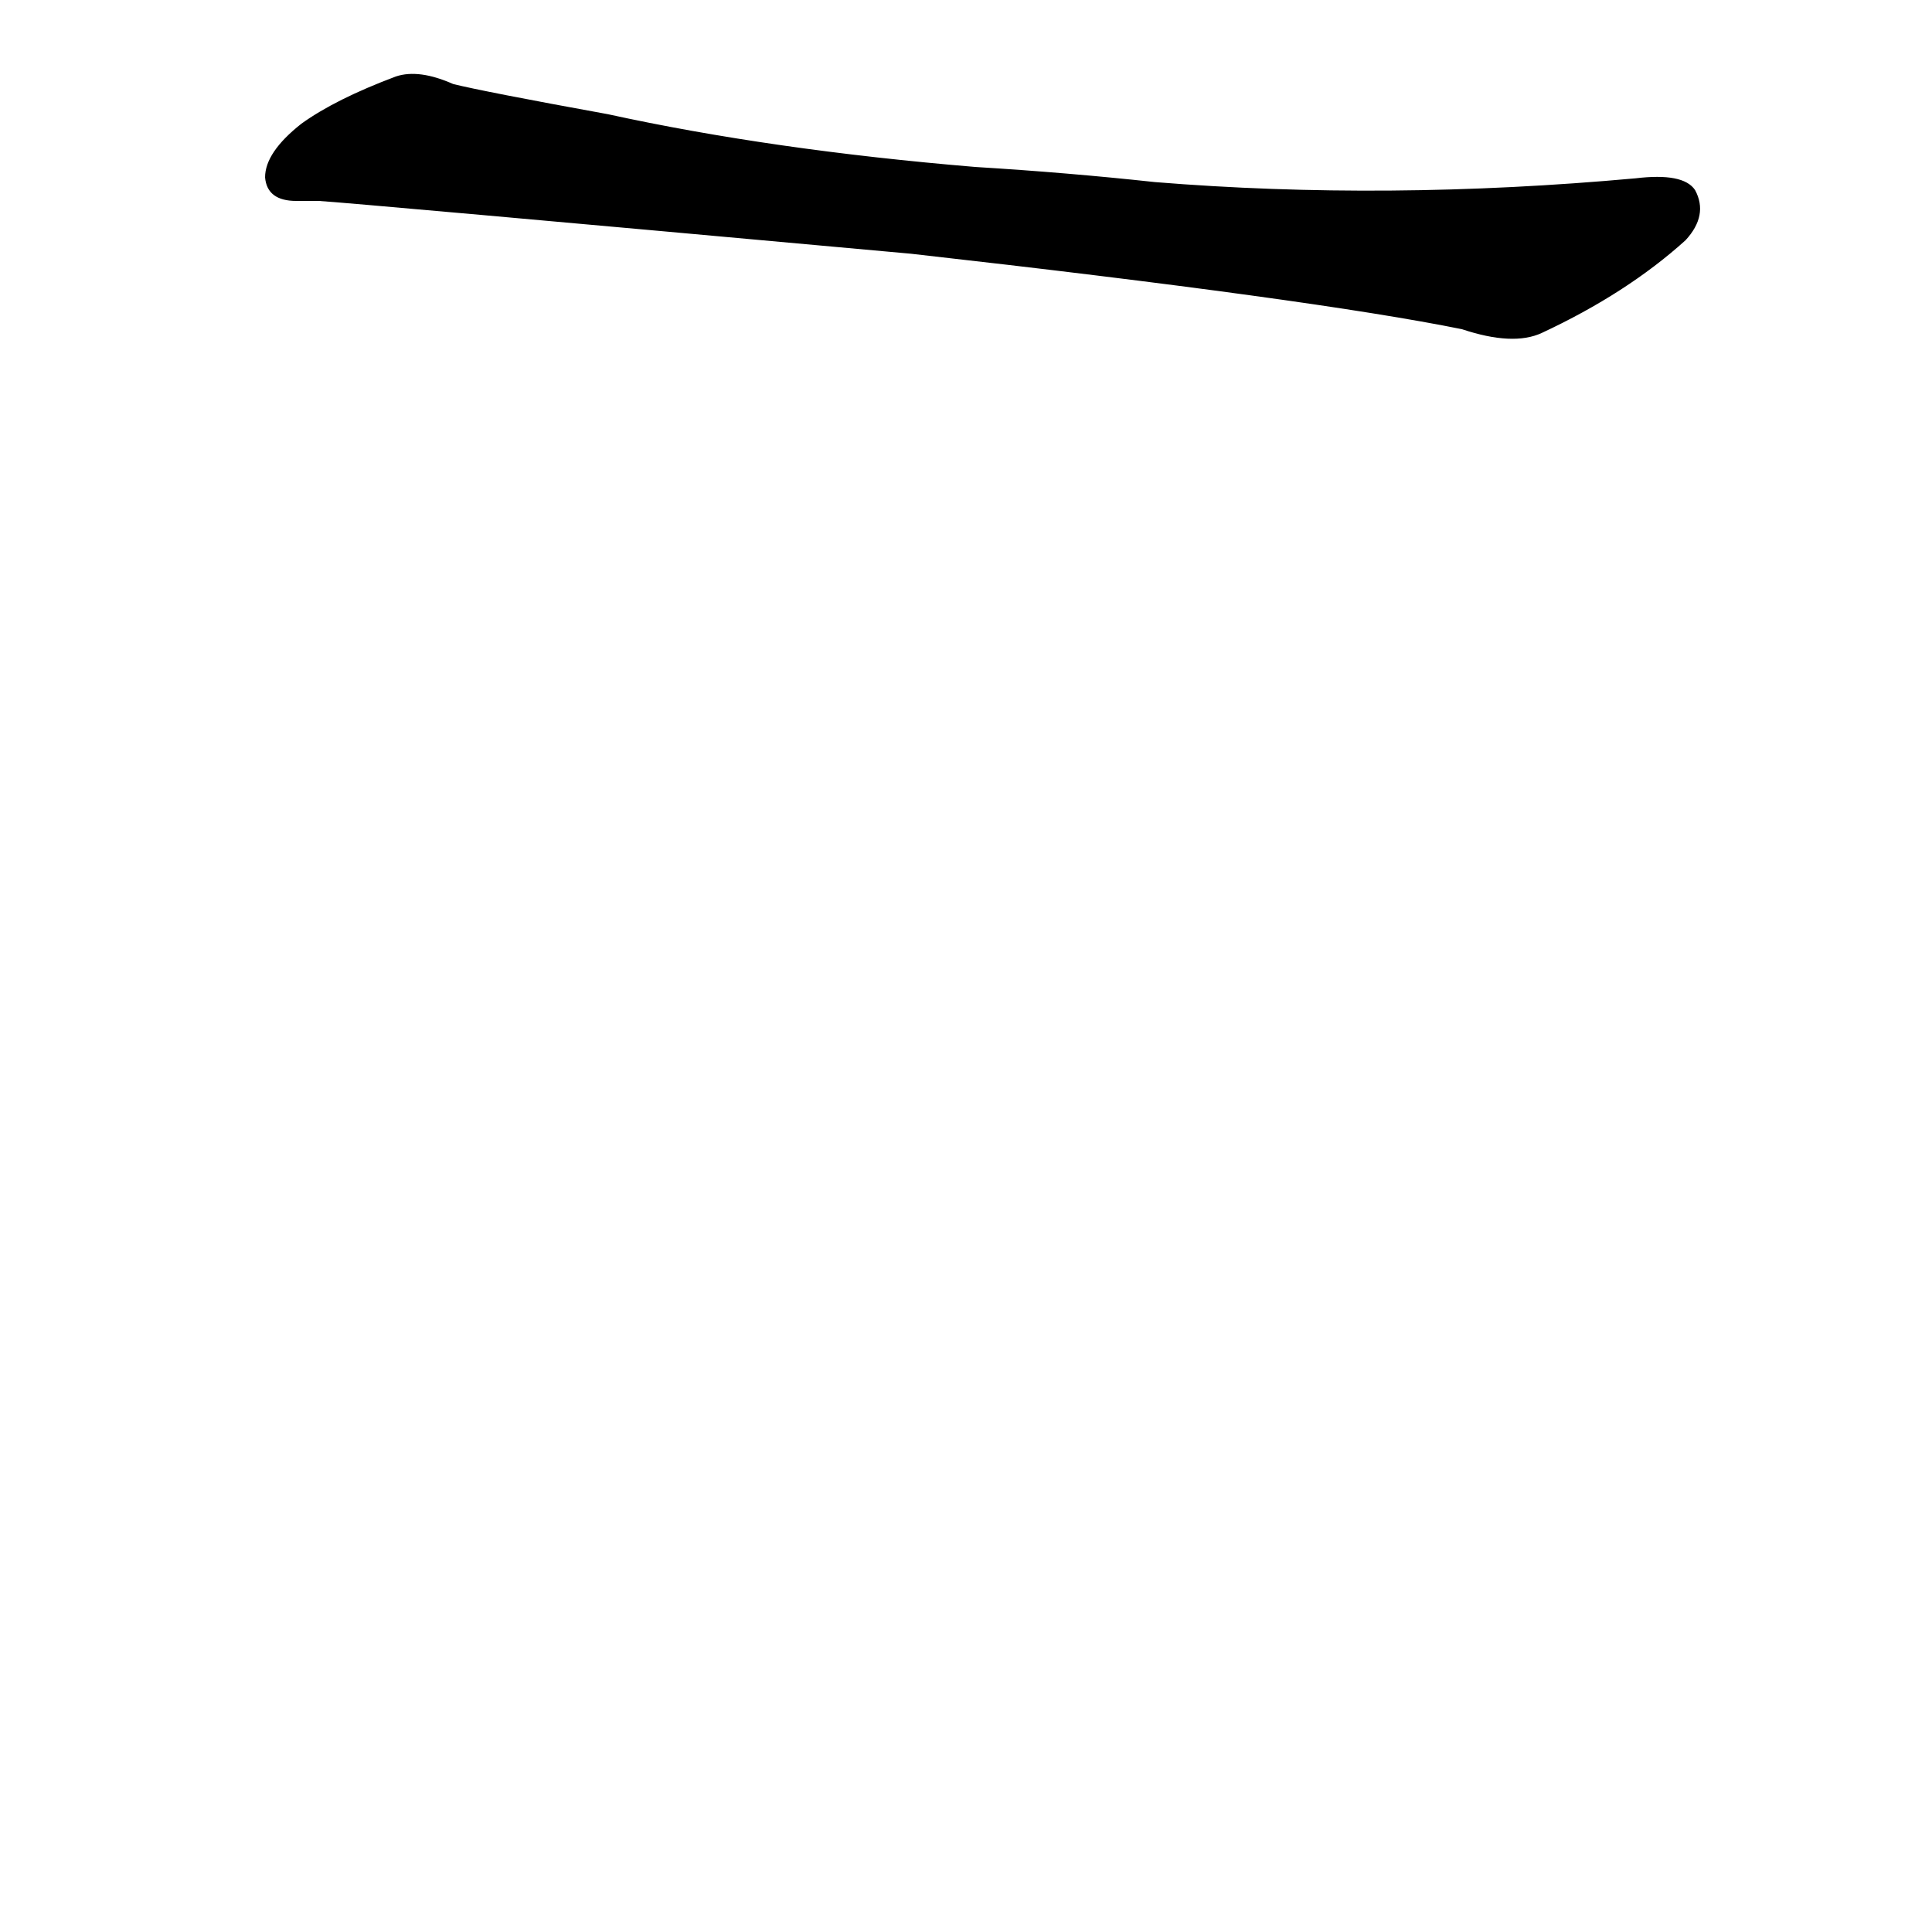 <?xml version="1.0" ?>
<svg baseProfile="full" height="1024" version="1.1" viewBox="0 0 1024 1024" width="1024" xmlns="http://www.w3.org/2000/svg" xmlns:ev="http://www.w3.org/2001/xml-events" xmlns:xlink="http://www.w3.org/1999/xlink">
	<defs/>
	<path d="M 517.0,89.0 Q 566.0,92.0 612.0,97.0 Q 735.0,107.0 867.0,95.0 Q 892.0,92.0 898.0,101.0 Q 905.0,114.0 893.0,127.0 Q 862.0,155.0 817.0,176.0 Q 802.0,183.0 775.0,174.0 Q 696.0,158.0 483.0,134.0 Q 186.0,107.0 169.0,106.0 Q 163.0,106.0 157.0,106.0 Q 142.0,106.0 141.0,94.0 Q 141.0,81.0 160.0,66.0 Q 178.0,53.0 210.0,41.0 Q 222.0,37.0 240.0,45.0 Q 256.0,49.0 322.0,61.0 Q 409.0,80.0 517.0,89.0" fill="black" stroke="#000000"/>
</svg>
